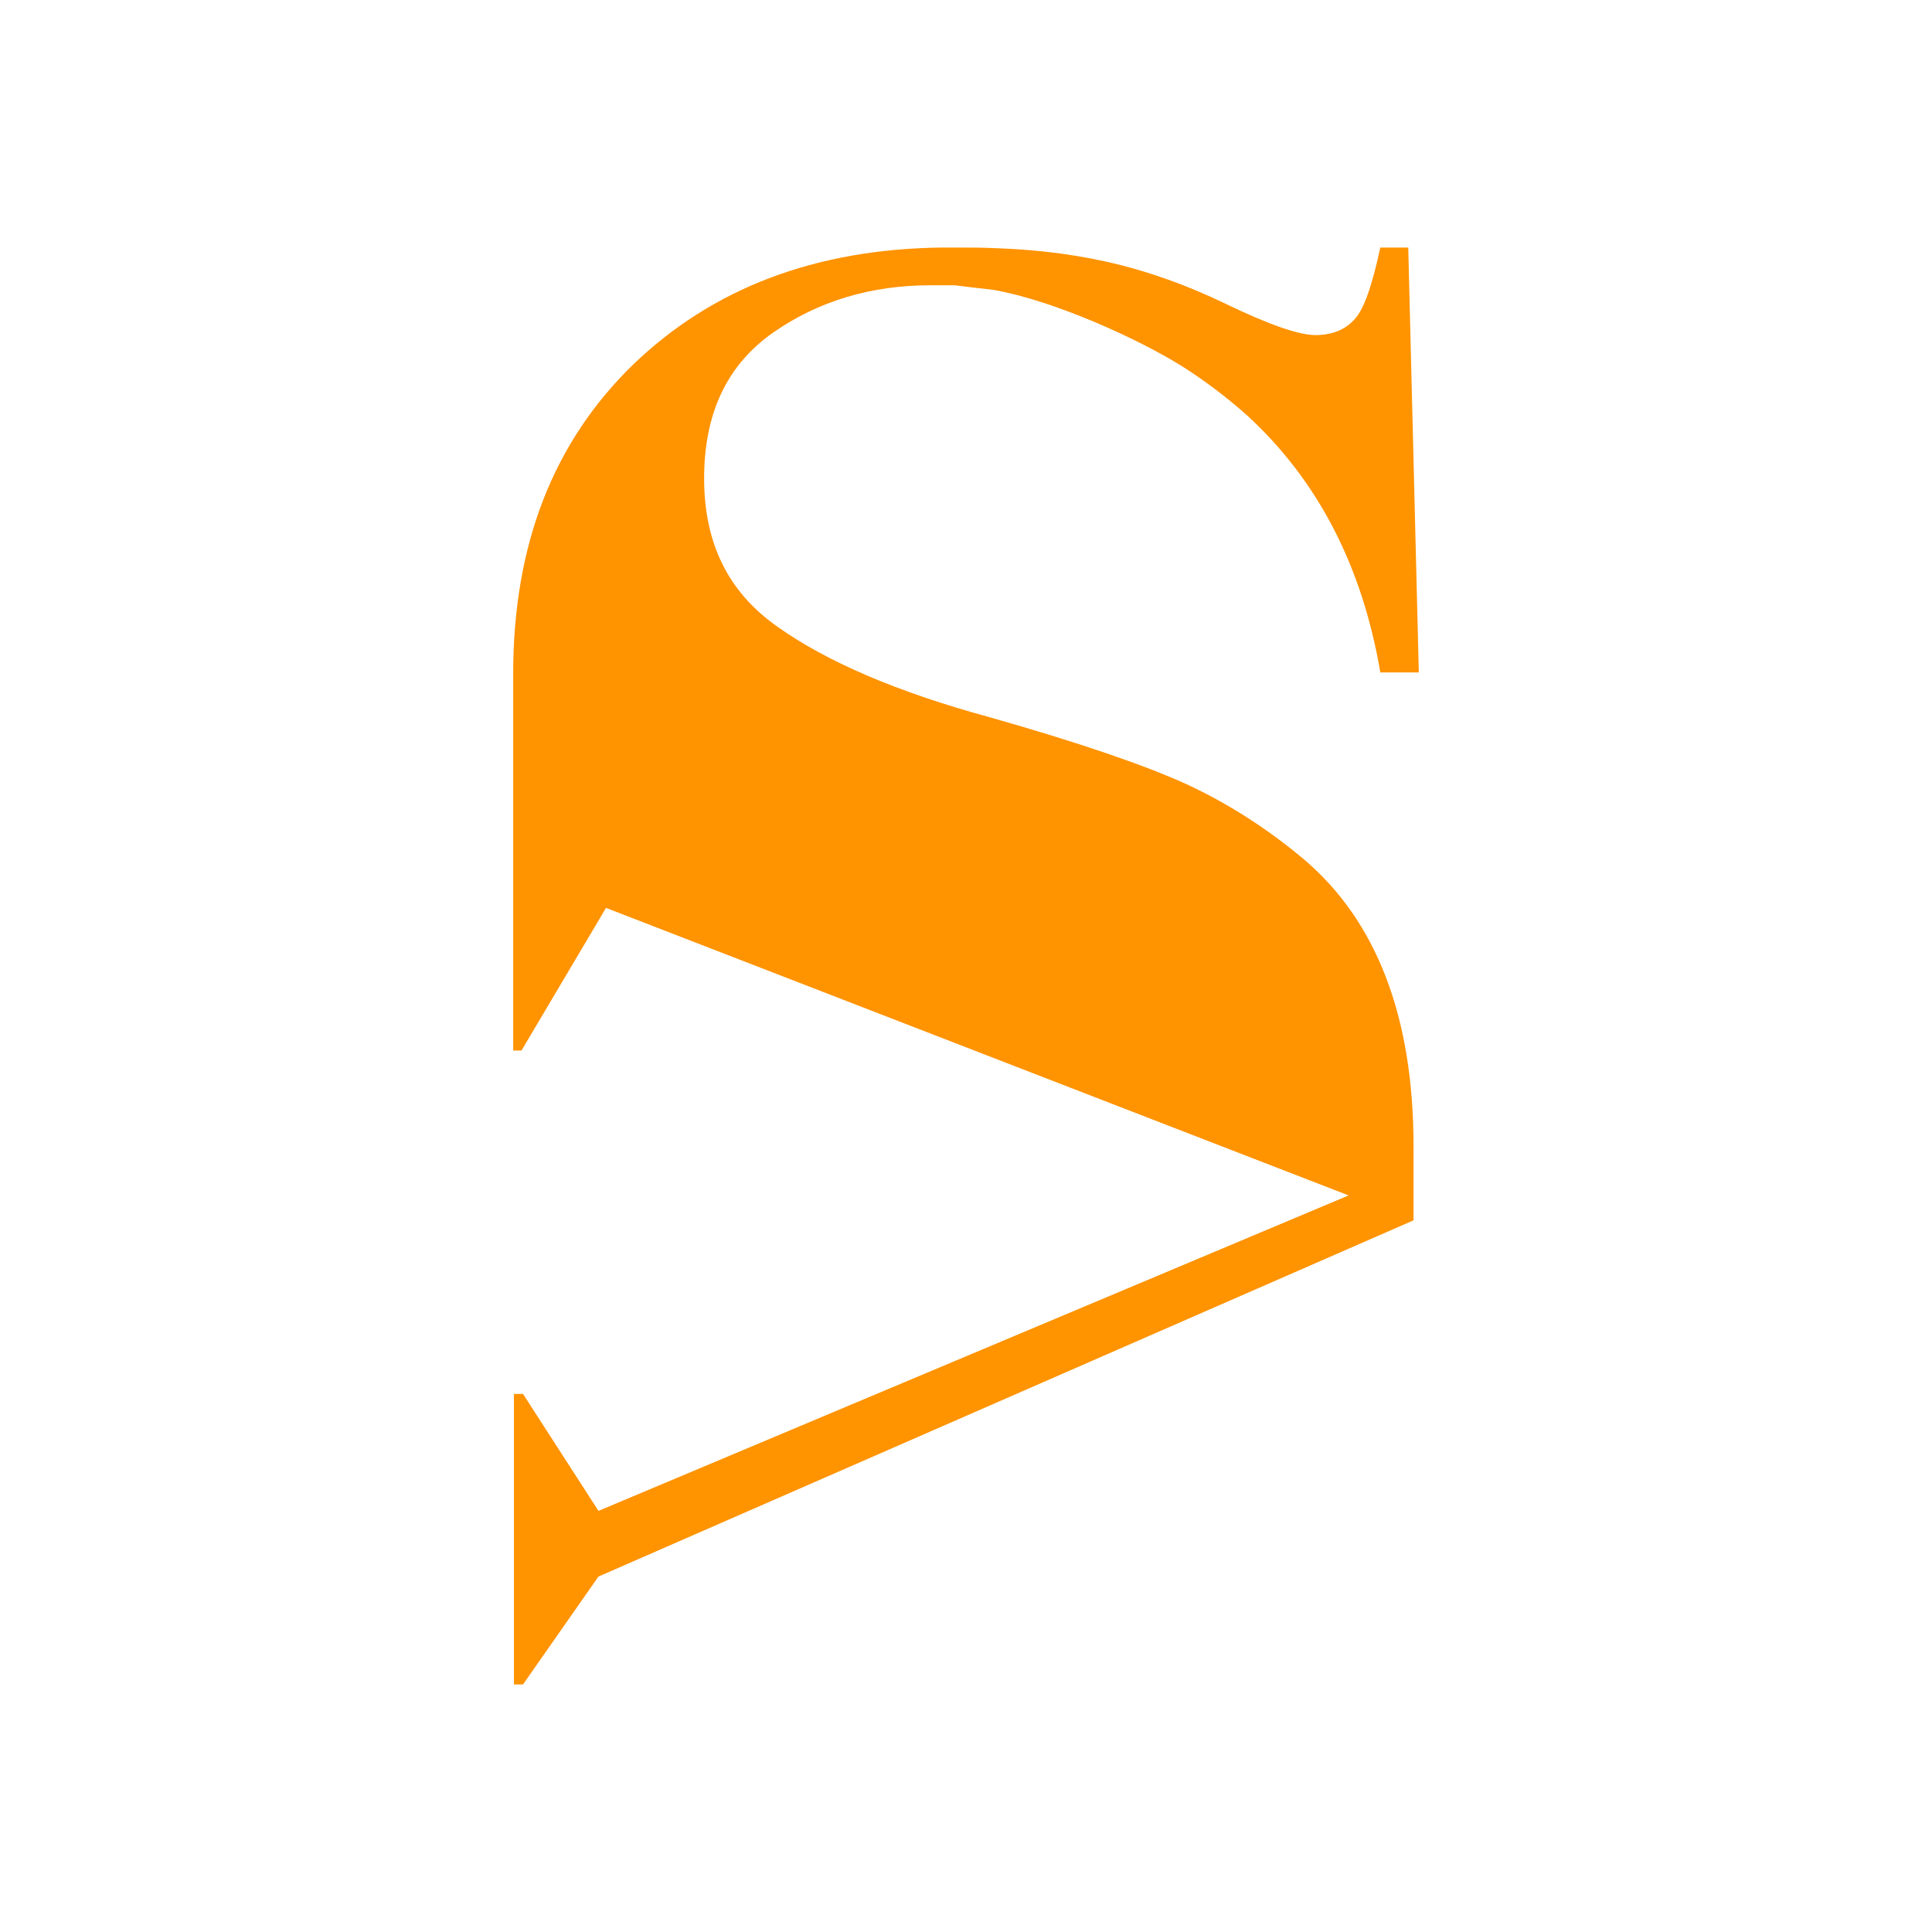 <svg xmlns="http://www.w3.org/2000/svg" width="256" height="256" viewBox="0 0 256 256"><path d="M187.3 154.8L187.3 161.7 79.3 208.9 69.3 223.2 68.1 223.2 68.1 184.7 69.3 184.7 79.3 200.2 178.7 158.4 80.3 120.3 69.1 139.2 68 139.2 68 89.9 68 89.9C68 89.7 68 89.5 68 89.3 68 72.2 73.3 58.6 83.9 48.3 94.4 38.2 108 33 124.8 32.8 125.2 32.8 126.5 32.8 126.6 32.8 128.5 32.8 130.4 32.8 132.3 32.9 137.8 33.1 143.2 33.8 148.4 35.1 152.3 36.1 156.9 37.6 162.5 40.3 168.1 43 172.1 44.4 174.3 44.4 176.5 44.4 178.2 43.7 179.4 42.4 180.7 41.1 181.8 37.9 182.9 32.8L186.6 32.8 188 89.1 182.9 89.1C180.5 75 174.6 63.6 165.2 55 162.5 52.6 159.7 50.5 156.9 48.7 150.9 44.9 139.6 39.8 131.6 38.4 130.6 38.3 128.1 38 126.5 37.8 125.4 37.8 123.8 37.8 123.3 37.8 115.4 37.8 108.4 39.9 102.4 44.1 96.3 48.4 93.3 54.8 93.3 63.4 93.3 72 96.5 78.5 103.1 83.1 109.6 87.7 118.9 91.7 131 95 143 98.4 151.7 101.4 157.2 103.9 162.6 106.4 167.8 109.7 172.7 113.8 182.4 122 187.3 134.7 187.3 151.9L187.3 154.8Z" fill="#FF9300"/></svg>
